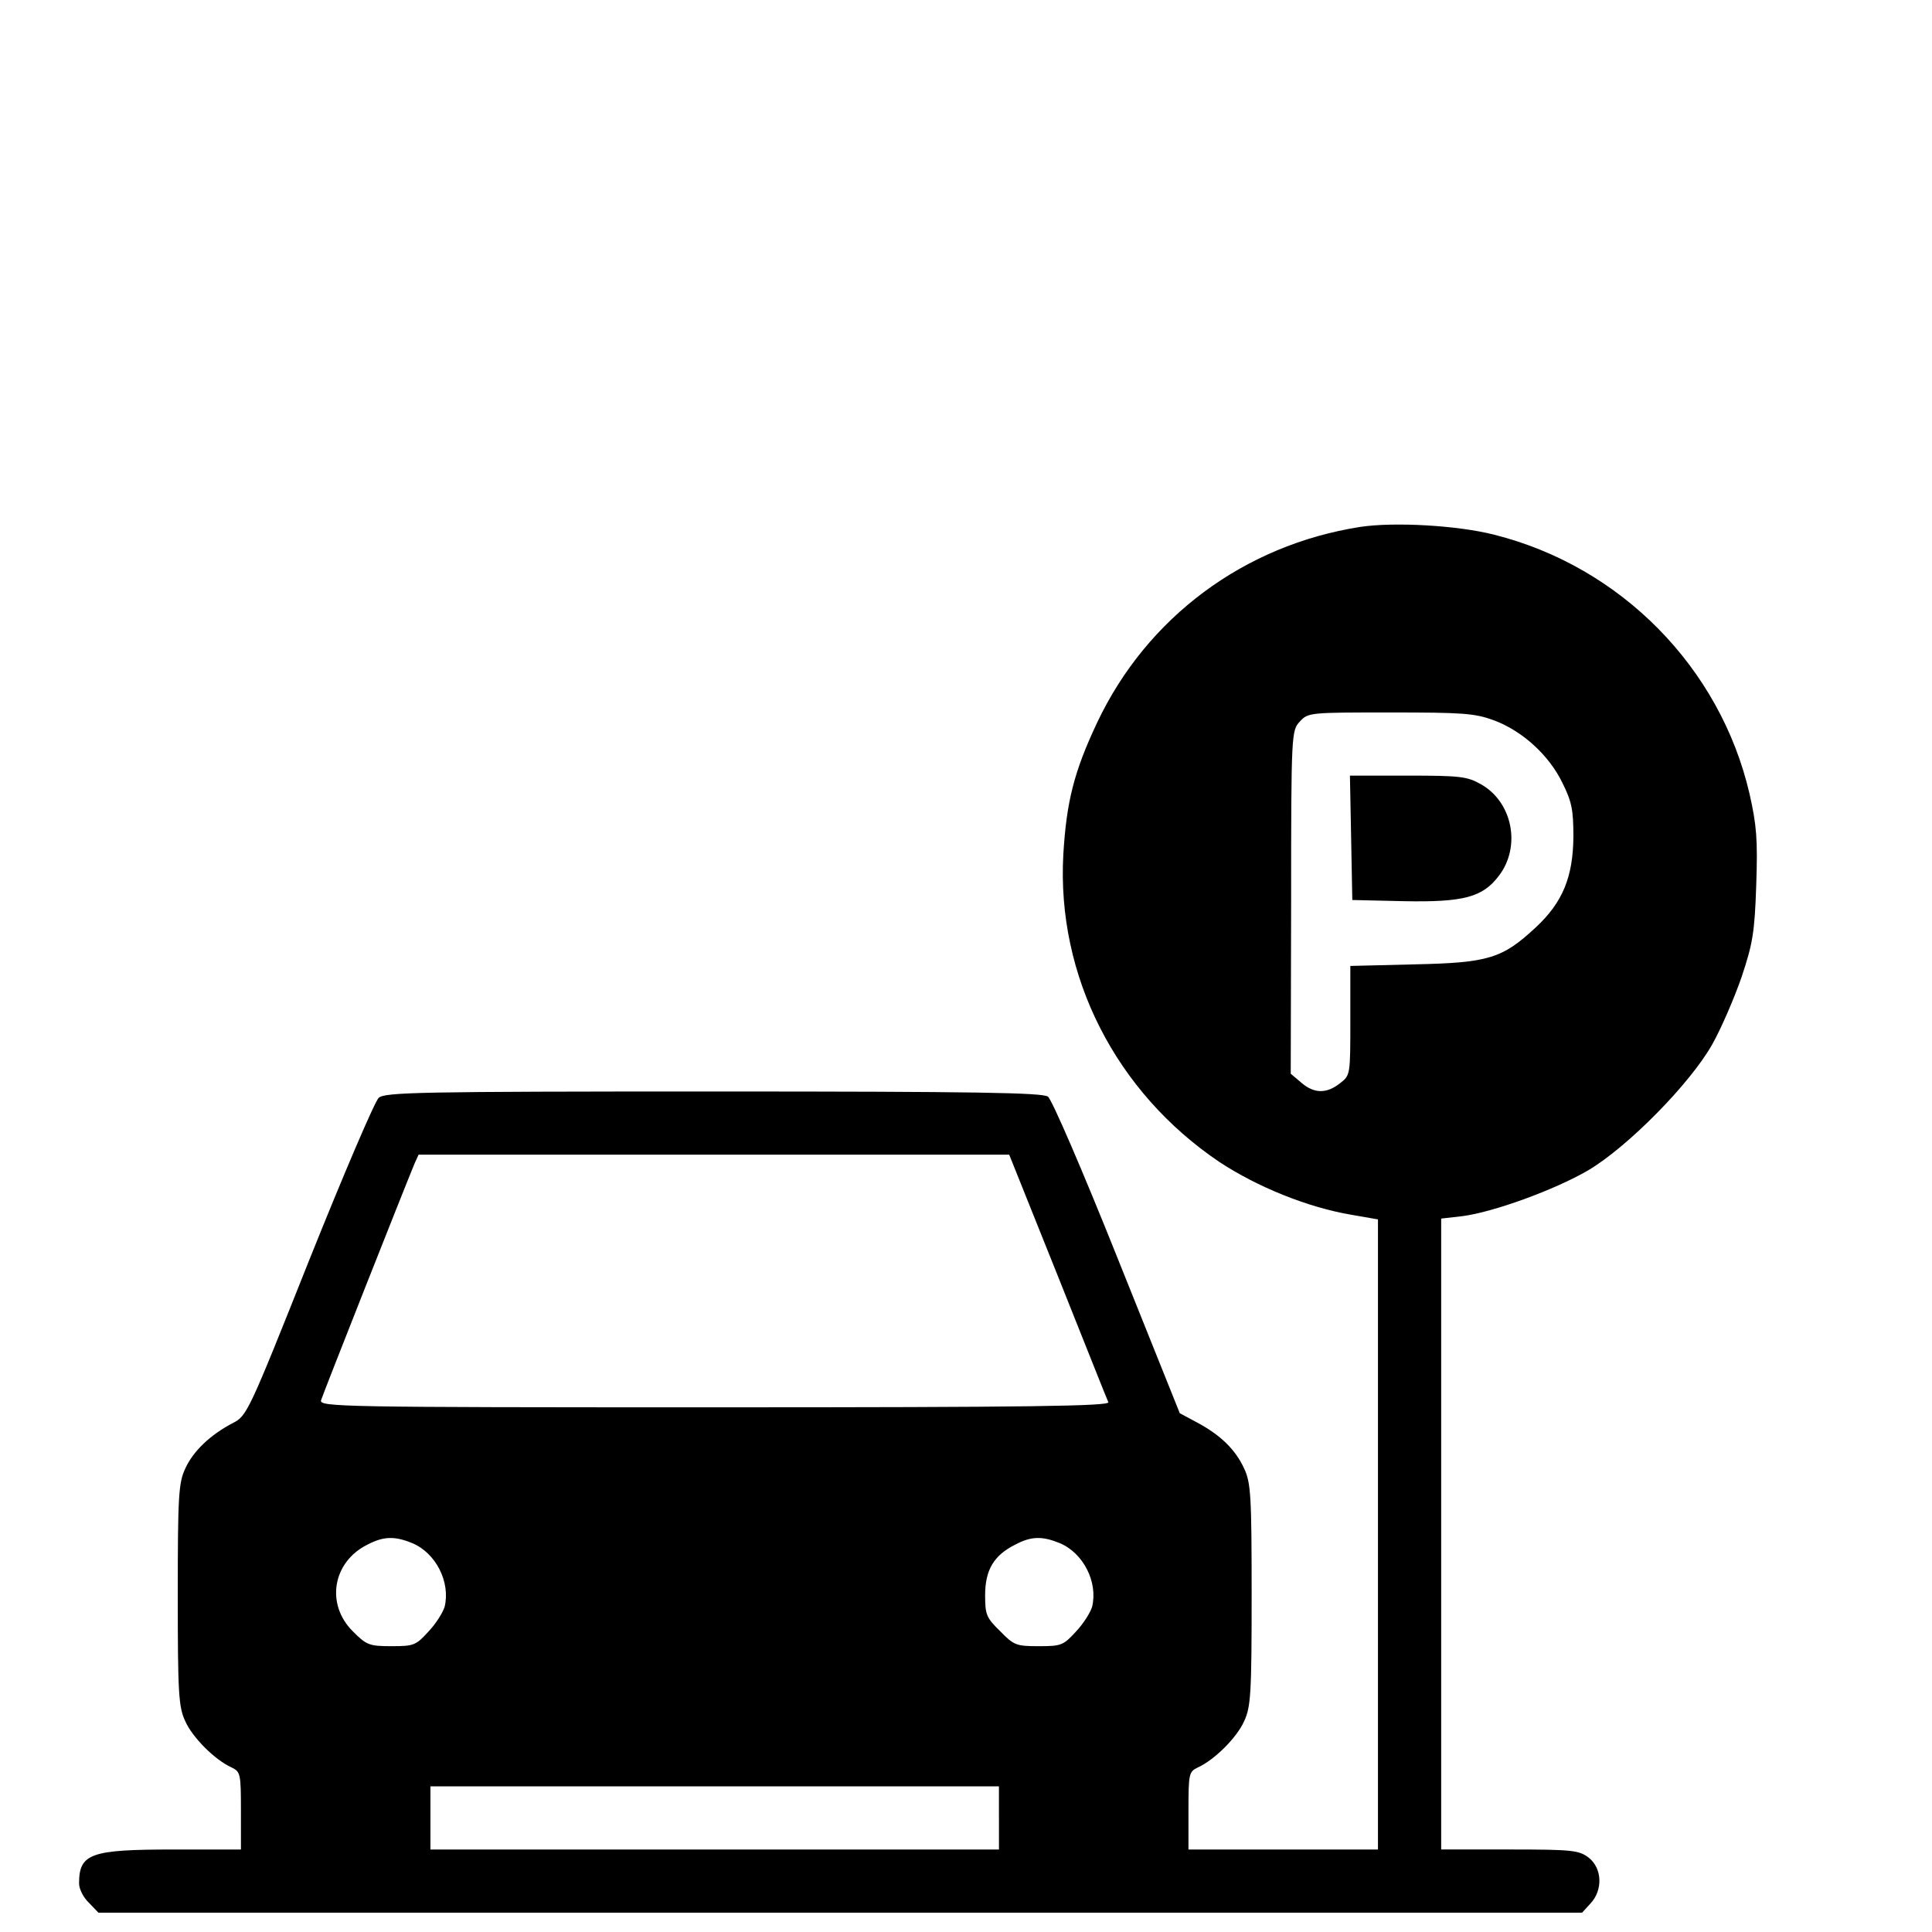 <?xml version="1.0" encoding="utf-8"?>
<!-- Svg Vector Icons : http://www.onlinewebfonts.com/icon -->
<!DOCTYPE svg PUBLIC "-//W3C//DTD SVG 1.1//EN" "http://www.w3.org/Graphics/SVG/1.1/DTD/svg11.dtd">
<svg version="1.1" xmlns="http://www.w3.org/2000/svg" xmlns:xlink="http://www.w3.org/1999/xlink" x="0px" y="0px" viewBox="0 0 1000 1000" enable-background="new 0 0 1000 1000" xml:space="preserve">
<g><g transform="translate(0,511) scale(0.1,-0.1)"><path d="M7040.4,2382.7c-600.8-94-1103.5-468-1361-1011.5c-120.6-255.4-159.4-410.8-175.7-684.6C5469,57.2,5775.5-543.6,6312.9-905.3c196.2-128.8,453.7-233,678.4-271.8l141-24.5v-1630.7V-4463h-490.4h-490.4v200.3c0,192.1,2,202.3,49.1,224.8c85.8,38.8,202.3,155.3,239.1,239.1c34.7,73.6,38.8,145.1,38.8,653.9c0,512.9-4.1,580.4-38.8,653.9c-44.9,98.1-122.6,173.7-245.2,239.1l-87.9,47l-322.9,805.1c-179.8,449.6-339.2,819.4-359.6,833.7c-28.6,20.4-365.8,26.6-1732.9,26.6c-1526.5,0-1698.2-4.1-1730.9-32.7c-20.4-18.4-181.9-396.4-359.7-839.9c-314.7-790.8-322.9-807.2-396.4-844c-116.5-61.3-204.4-145.1-245.2-235c-34.7-73.5-38.8-143-38.8-653.9c0-508.8,4.1-580.4,38.8-653.9c36.8-83.8,153.3-200.3,239.1-239.1c47-22.5,49-32.7,49-224.8V-4463H899.7c-431.2,0-490.4-20.4-490.4-175.7c0-28.6,22.5-73.6,51.1-100.1l49-51.1h3839.8h3839.8l42.9,47c65.4,69.5,61.3,181.9-8.1,237.1c-51.1,38.8-81.8,42.9-408.7,42.9h-355.6v1632.8v1632.8l108.3,12.3c161.4,20.4,480.2,136.9,651.9,237c204.3,120.6,529.2,449.6,643.7,653.9c47,83.8,114.4,241.1,151.2,347.4c57.2,171.6,67.4,228.9,75.6,474.1c8.2,239.1,2.1,310.6-34.7,474.1c-151.2,651.9-664.1,1175-1320.1,1340.5C7545.2,2390.9,7216.2,2409.3,7040.4,2382.7z M7733.2,1381.4c147.1-55.2,284-179.8,353.5-322.9c49-98.1,57.2-141,57.2-280c-2.1-208.4-55.2-339.2-196.2-470c-171.7-159.4-243.2-181.9-625.3-190l-333.1-8.2v-282c0-282,0-284-53.1-324.9c-69.5-55.2-134.9-55.2-202.3,4.1l-53.1,45l2,888.9c0,878.7,2,886.9,45,933.9c42.9,47,53.1,47,468,47C7573.8,1422.3,7633,1418.2,7733.2,1381.4z M5475.1-1493.8c138.9-347.4,255.4-641.7,261.6-653.9c8.1-20.4-406.7-26.6-2037.4-26.6c-1941.3,0-2047.6,2.1-2037.4,36.8c8.2,28.6,429.1,1093.3,484.3,1226.1l20.4,45h1528.5h1528.5L5475.1-1493.8z M2133.9-2877.3c122.6-51.1,198.2-202.3,167.6-329c-8.2-28.6-45-87.9-83.8-128.7c-65.4-71.5-75.6-75.6-192.1-75.6c-114.4,0-128.7,6.1-198.2,75.6c-143,141-106.3,359.6,73.6,449.6C1986.8-2840.5,2044-2840.5,2133.9-2877.3z M5485.3-2877.3c122.6-51.1,198.2-202.3,167.6-329c-8.2-28.6-44.9-87.9-83.8-128.7c-65.4-71.5-75.6-75.6-192.1-75.6c-116.5,0-128.8,4.1-200.3,77.7c-71.5,69.5-77.7,85.8-77.7,186c0,130.8,45,206.4,155.3,261.6C5338.2-2840.5,5395.4-2840.5,5485.3-2877.3z M5170.6-4299.6V-4463H3699.3H2227.9v163.5v163.5h1471.3h1471.3V-4299.6z"/><path d="M6993.4,774.5l6.1-322.9l265.7-6.1c310.6-6.1,408.7,20.4,492.5,130.8c116.5,151.2,71.5,382.1-92,474.1c-71.5,40.9-108.3,45-378.1,45h-300.4L6993.4,774.5z"/></g></g>
</svg>
